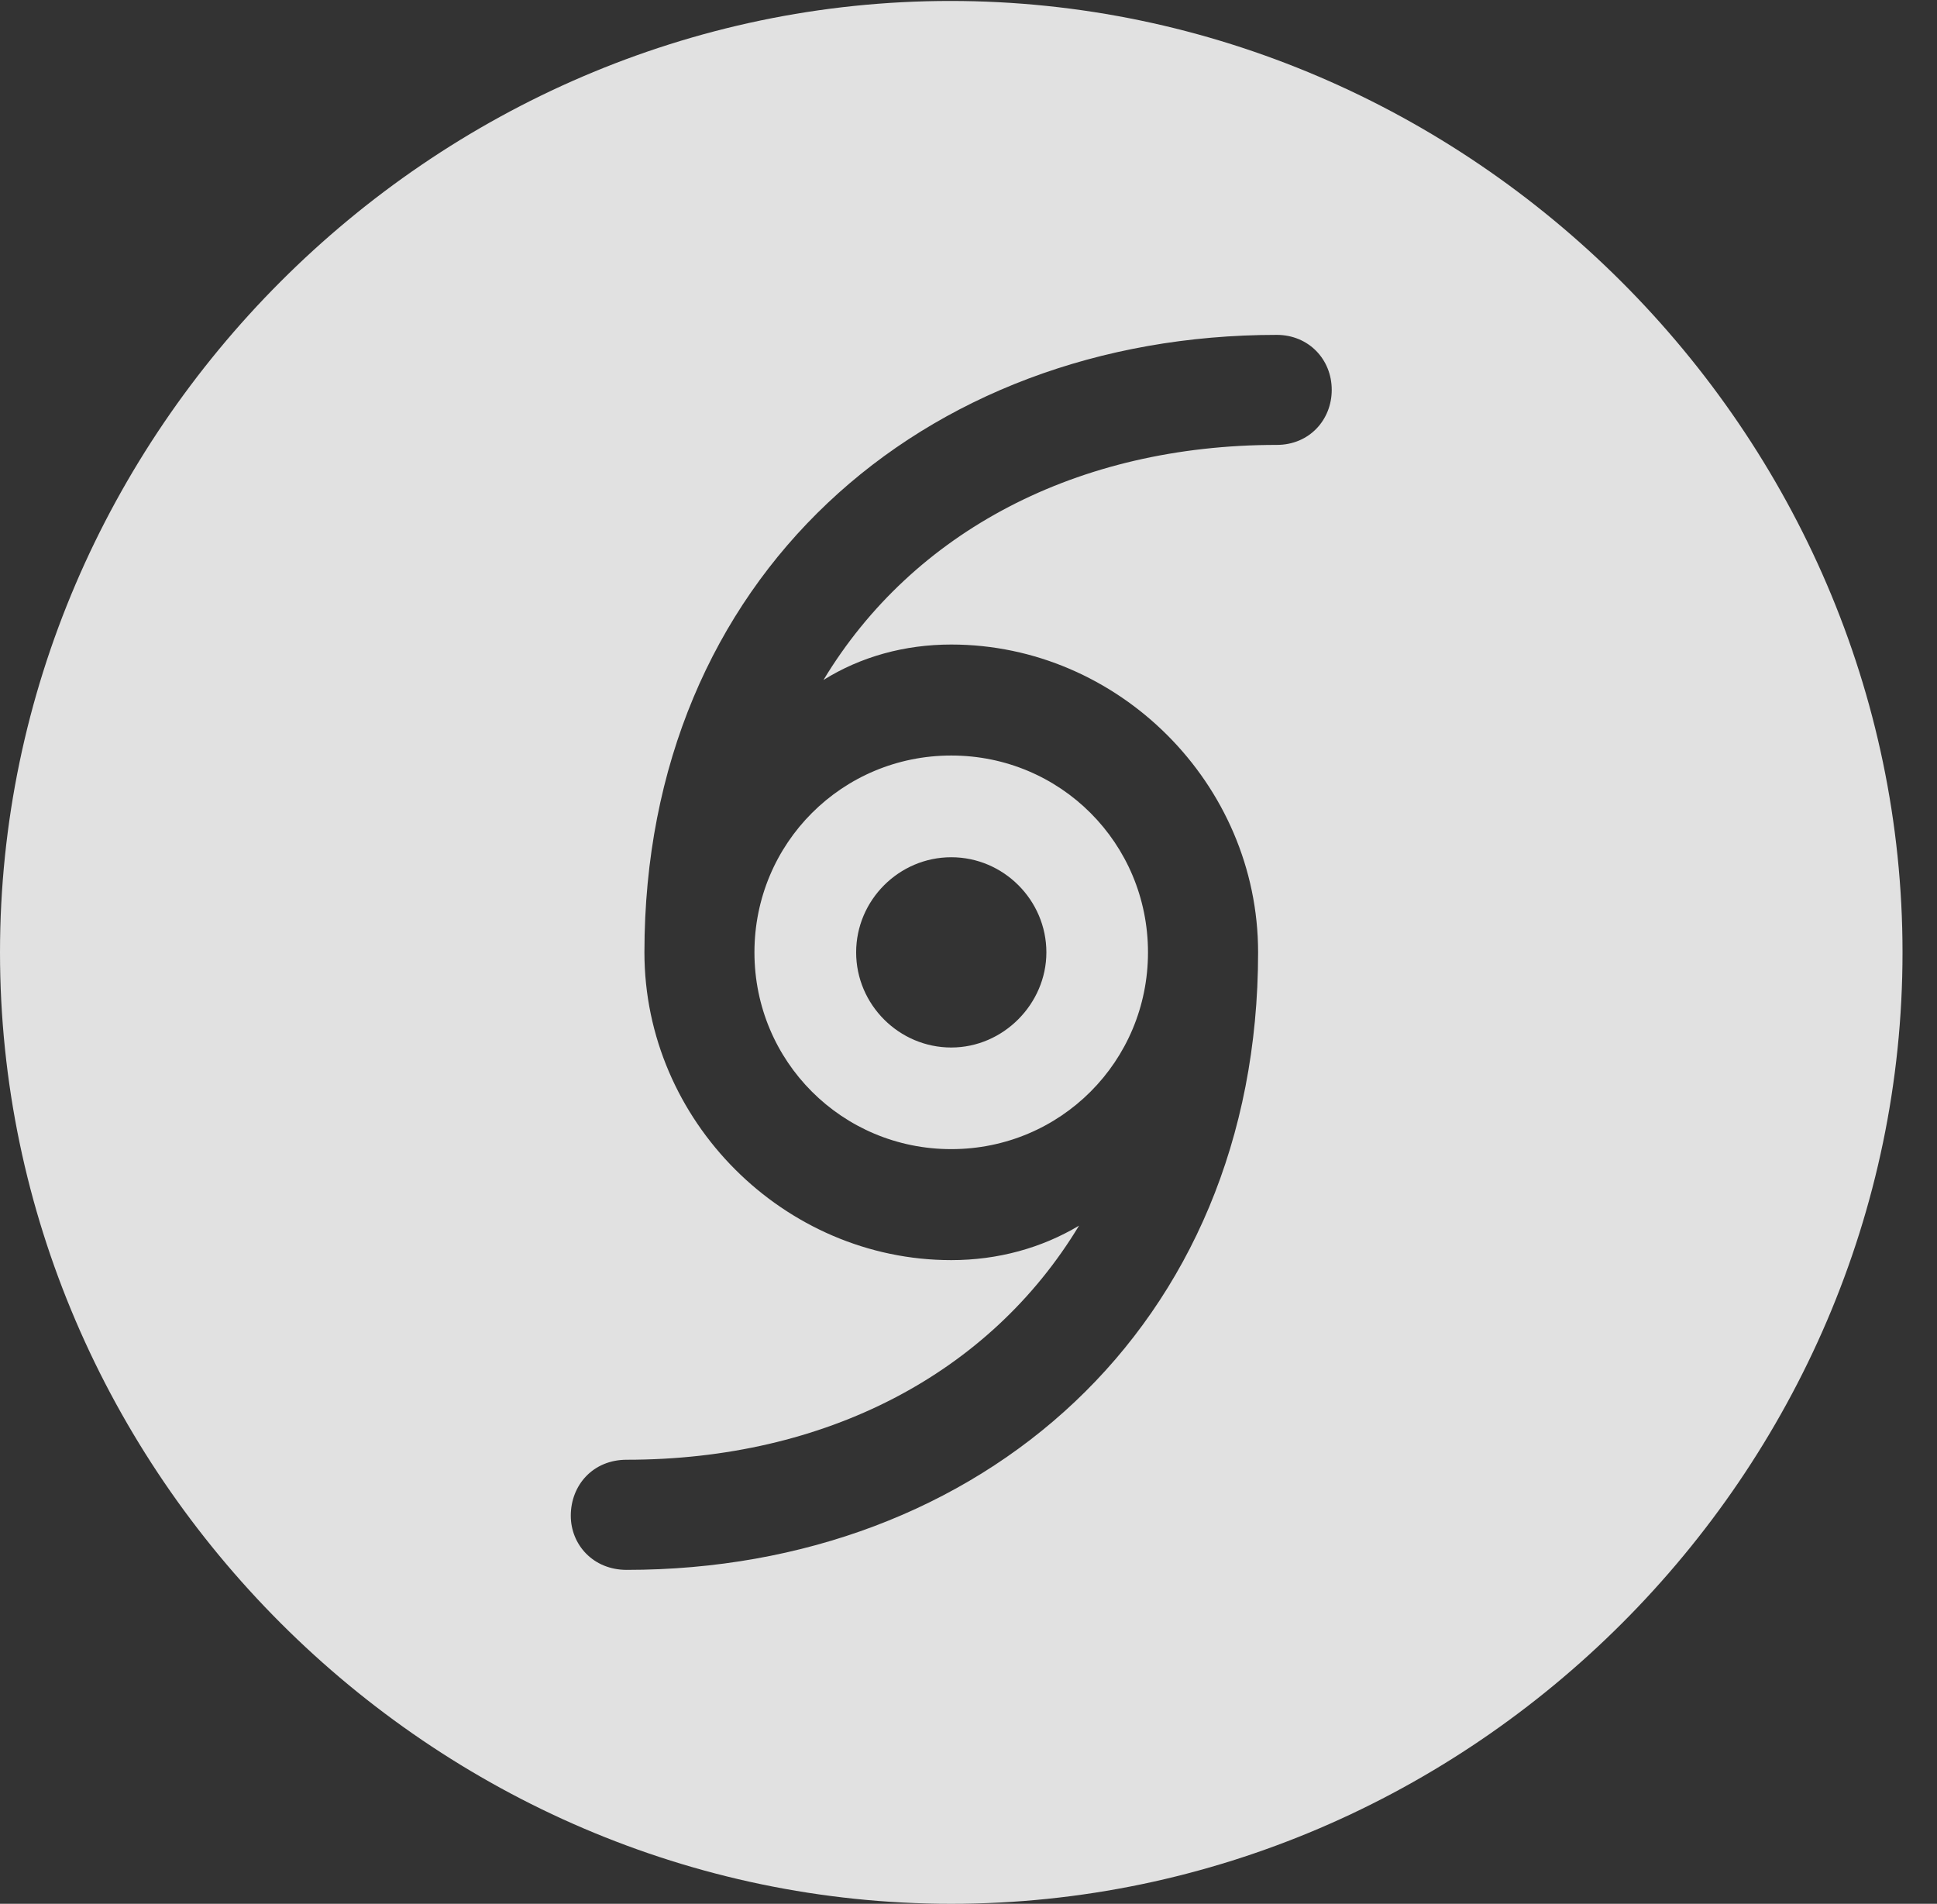 <?xml version="1.0" encoding="UTF-8"?>
<!--Generator: Apple Native CoreSVG 232.5-->
<!DOCTYPE svg
PUBLIC "-//W3C//DTD SVG 1.1//EN"
       "http://www.w3.org/Graphics/SVG/1.1/DTD/svg11.dtd">
<svg version="1.1" xmlns="http://www.w3.org/2000/svg" xmlns:xlink="http://www.w3.org/1999/xlink" width="20.283" height="19.932">
 <rect width="100%" height="100%" fill="#333333" stroke="none"/>
 <g>
  <rect height="19.932" opacity="0" width="20.283" x="0" y="0"/>
  <path d="M19.922 9.971C19.922 15.42 15.41 19.932 9.961 19.932C4.521 19.932 0 15.42 0 9.971C0 4.531 4.512 0.01 9.951 0.01C15.4 0.01 19.922 4.531 19.922 9.971ZM6.748 9.971C6.748 11.738 8.213 13.193 9.961 13.193C10.449 13.193 10.908 13.066 11.299 12.832C10.361 14.385 8.643 15.283 6.562 15.283C6.211 15.283 5.977 15.547 5.977 15.869C5.977 16.172 6.211 16.436 6.562 16.436C10.264 16.436 13.174 13.896 13.174 9.971C13.174 8.203 11.709 6.748 9.961 6.748C9.473 6.748 9.014 6.875 8.623 7.119C9.561 5.566 11.279 4.658 13.369 4.658C13.711 4.658 13.945 4.395 13.945 4.082C13.945 3.76 13.701 3.506 13.369 3.506C9.658 3.506 6.748 6.045 6.748 9.971ZM12.021 9.971C12.021 11.113 11.104 12.031 9.961 12.031C8.818 12.031 7.9 11.113 7.9 9.971C7.9 8.828 8.818 7.91 9.961 7.91C11.104 7.91 12.021 8.828 12.021 9.971ZM8.965 9.971C8.965 10.518 9.414 10.967 9.961 10.967C10.508 10.967 10.957 10.508 10.957 9.971C10.957 9.424 10.508 8.975 9.961 8.975C9.414 8.975 8.965 9.424 8.965 9.971Z" fill="#ffffff" fill-opacity="0.85"/>
 </g>
</svg>
